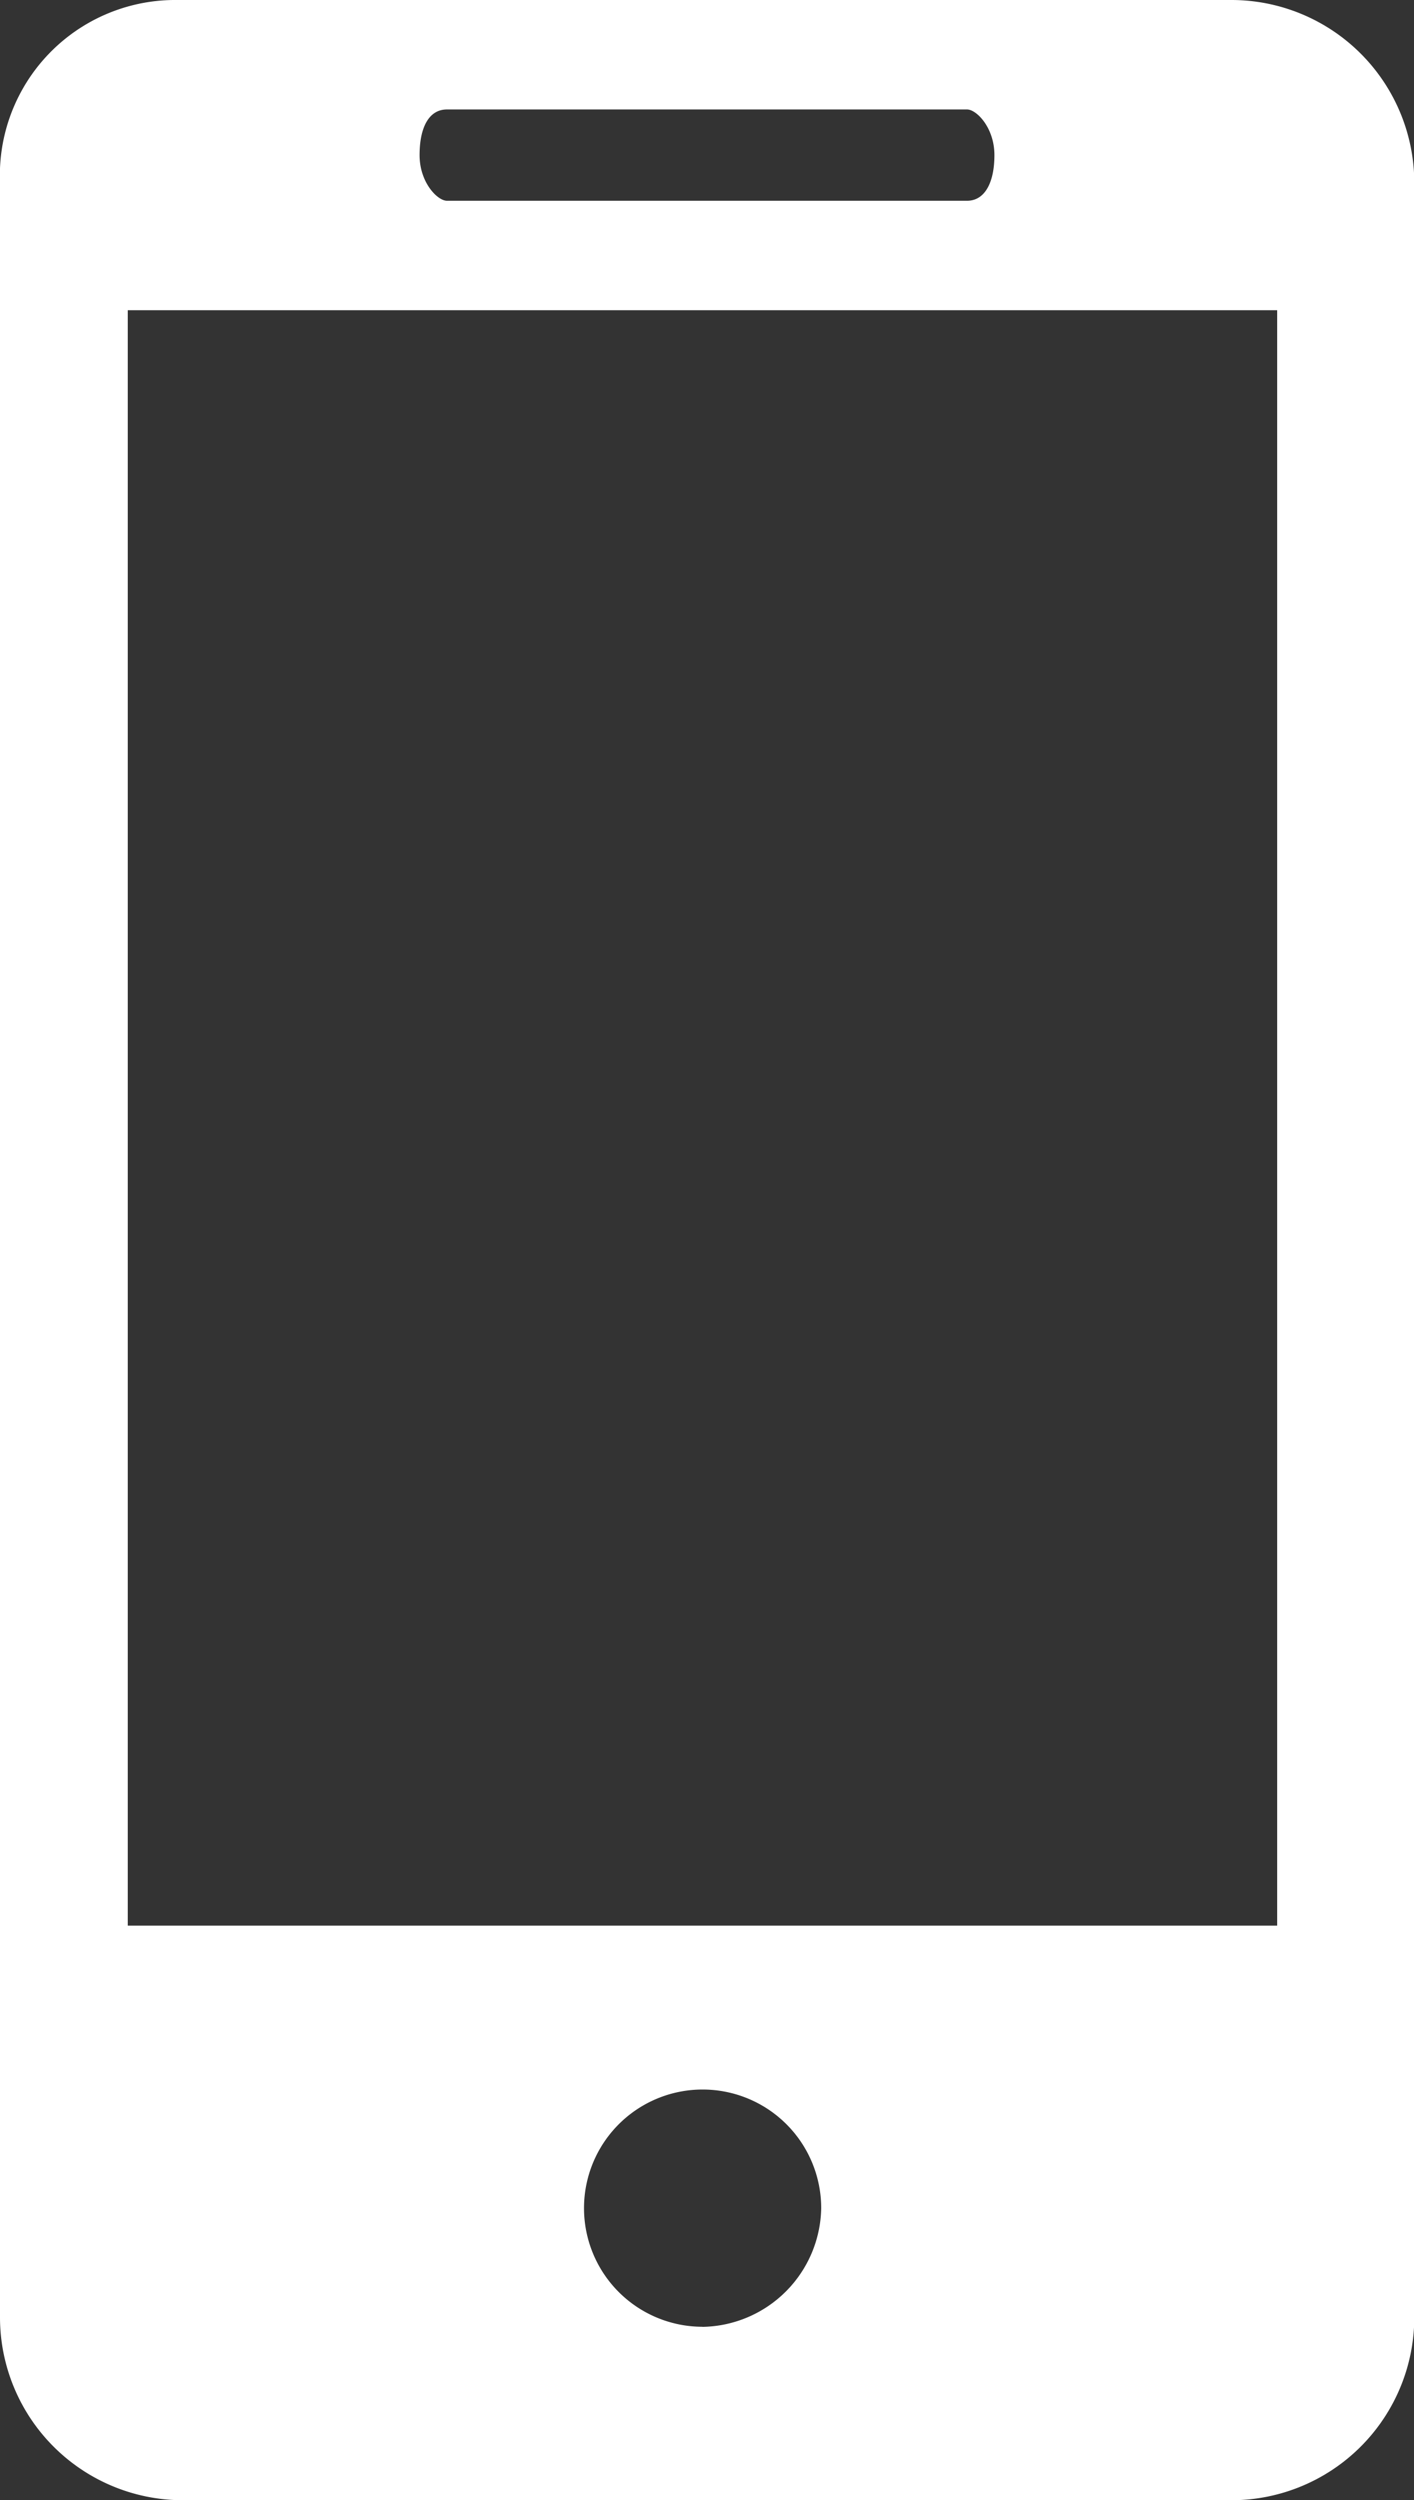 <svg xmlns="http://www.w3.org/2000/svg" width="14.808" height="26.177" viewBox="0 0 14.808 26.177">
  <rect x="0" y="0" width="14.808" height="26.177" fill="#333333" stroke="none"/>
  <path id="Path_10774" data-name="Path 10774" d="M18.9,0H7.815A1.837,1.837,0,0,0,6,1.911V24.266a1.916,1.916,0,0,0,1.911,1.911H18.9a1.916,1.916,0,0,0,1.911-1.911V1.911A1.916,1.916,0,0,0,18.9,0ZM10.681,1.146h5.446c.1,0,.287.191.287.478s-.1.478-.287.478H10.681c-.1,0-.287-.191-.287-.478S10.49,1.146,10.681,1.146Zm2.675,23.215A1.242,1.242,0,1,1,14.6,23.12,1.265,1.265,0,0,1,13.356,24.362Zm6.019-4.2H7.338V3.248H19.375Z" transform="translate(-6)" fill="#fff"/>
</svg>
